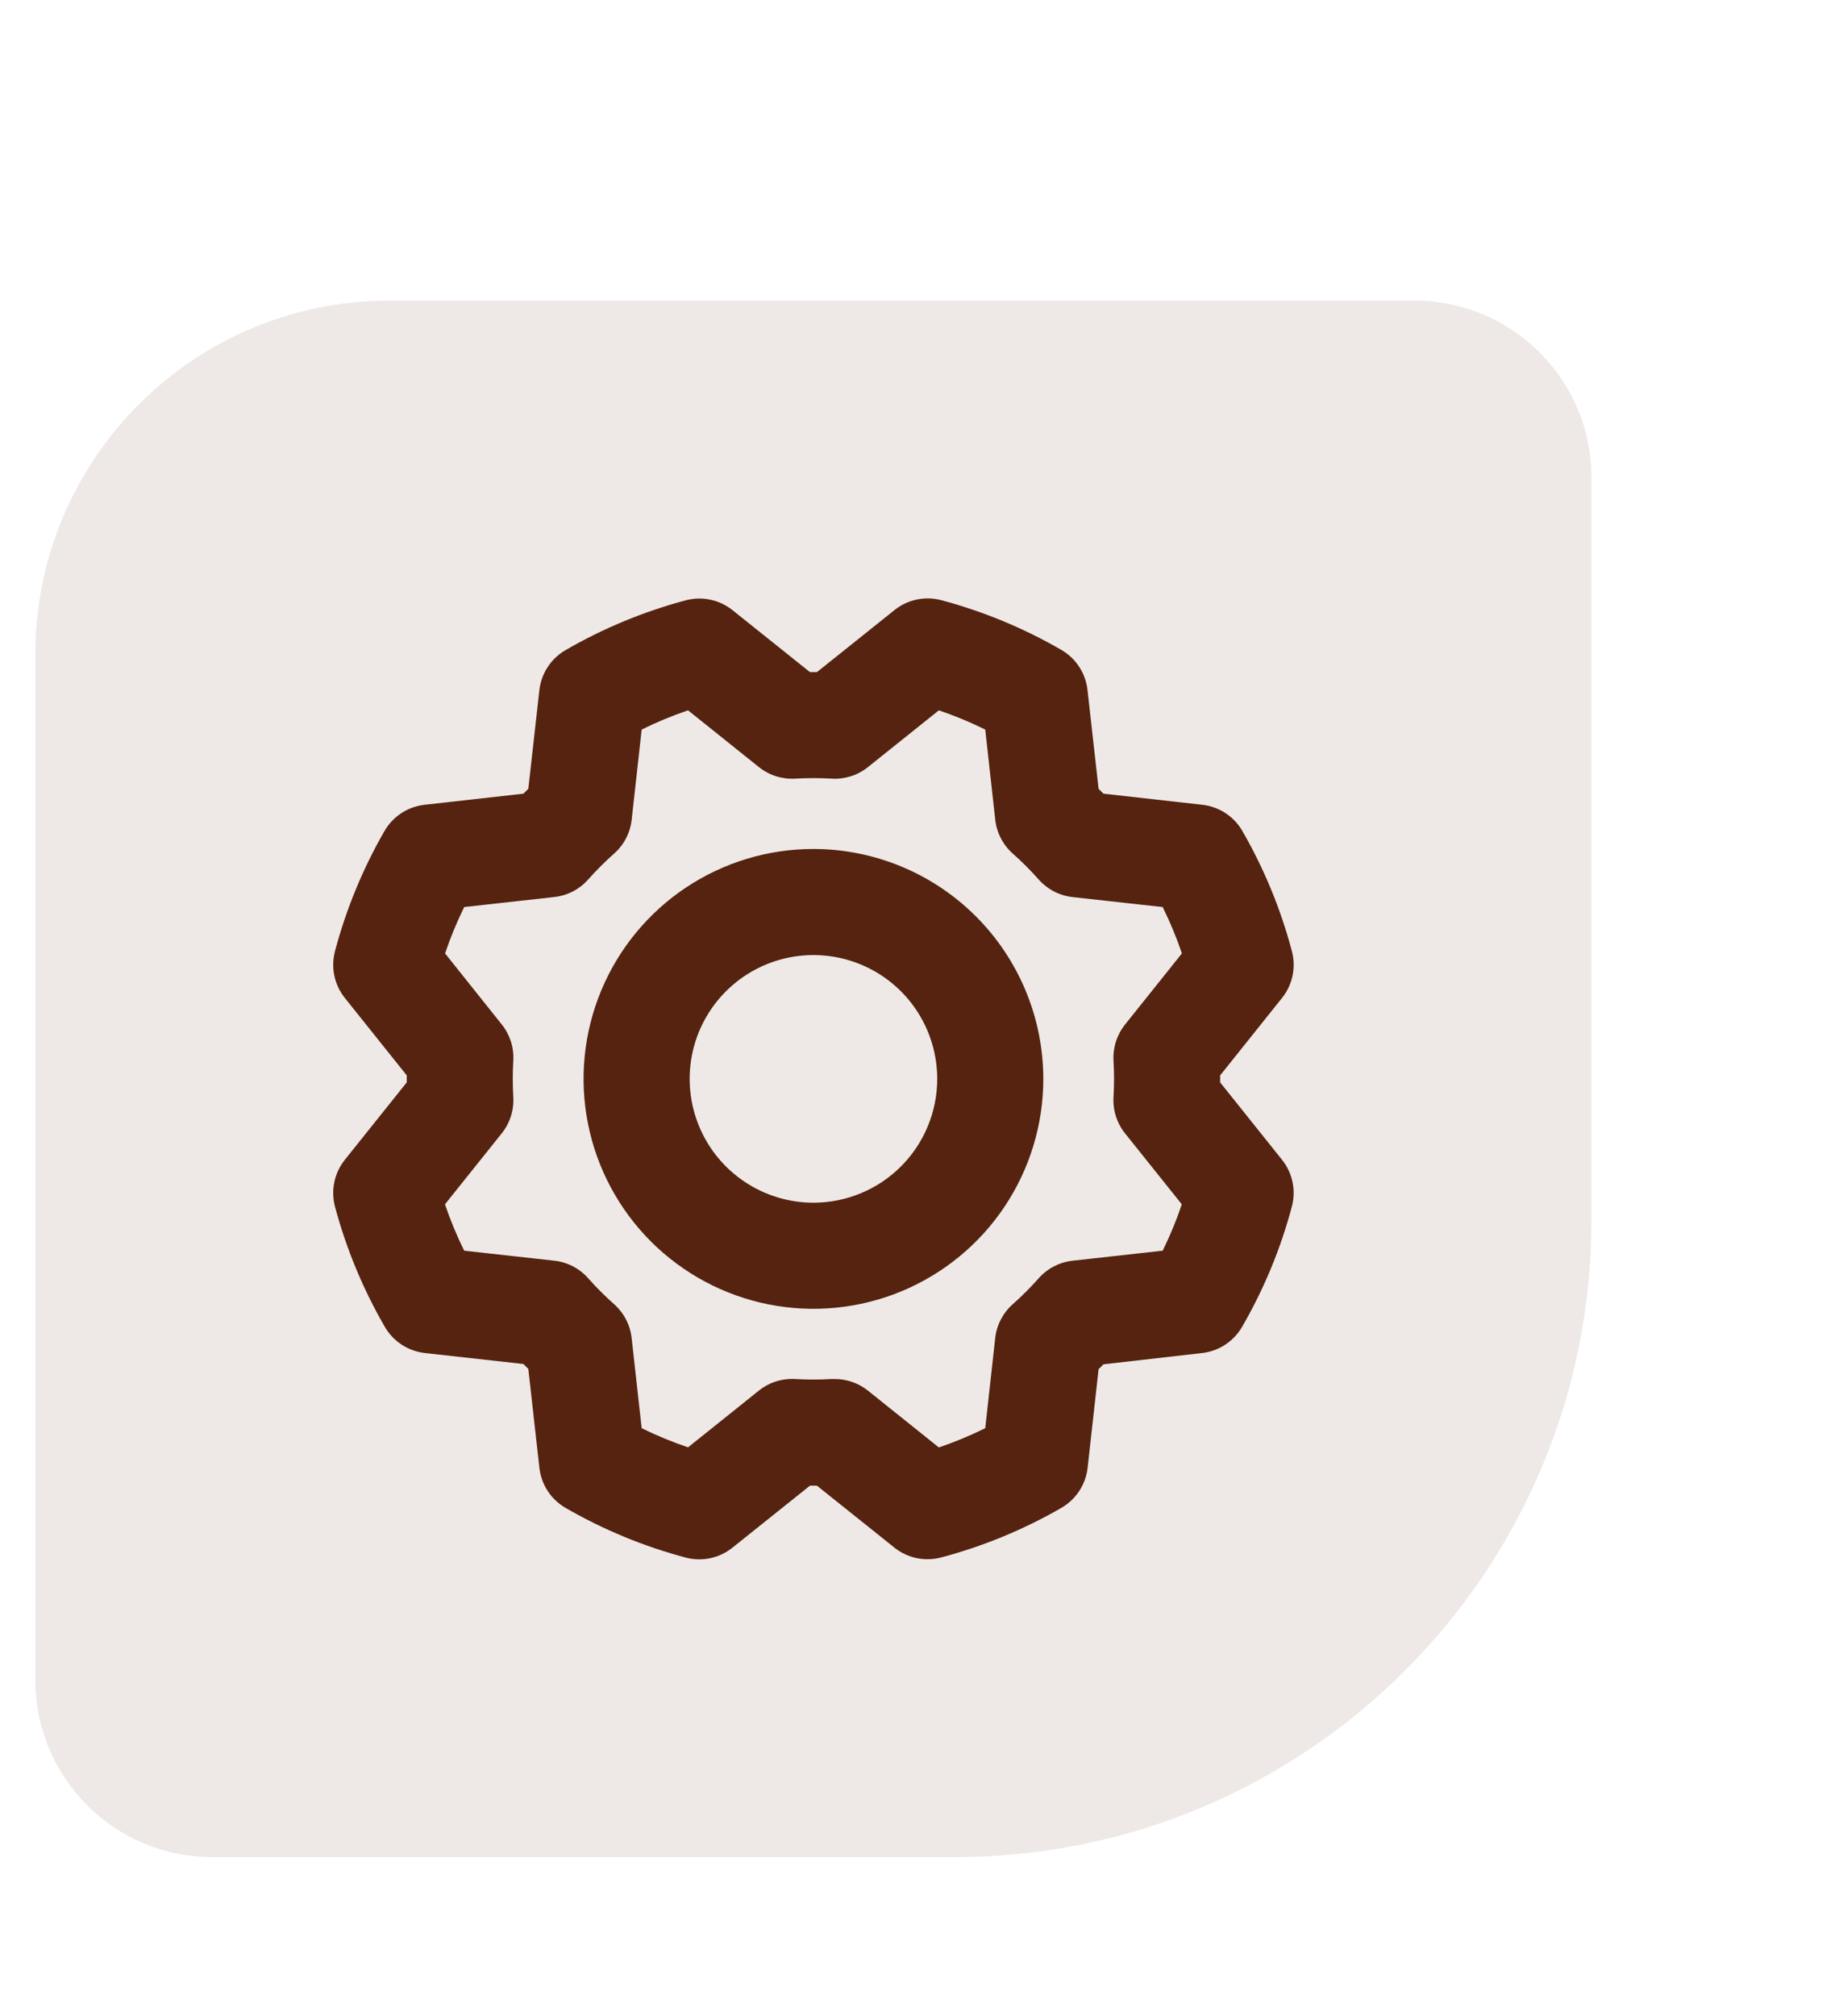 <svg width="52" height="57" viewBox="0 0 52 57" fill="none" xmlns="http://www.w3.org/2000/svg">
<path d="M45 34.5C45 44.441 36.941 52.5 27 52.5L6 52.5C3.239 52.5 1 50.261 1 47.5L1 18.5C1 12.977 5.477 8.5 11 8.5L40 8.5C42.761 8.5 45 10.739 45 13.5L45 34.5Z" fill="#55230F" fill-opacity="0.1"/>
<path d="M23.001 24C21.716 24 20.459 24.381 19.39 25.095C18.321 25.809 17.488 26.825 16.996 28.012C16.504 29.2 16.375 30.507 16.626 31.768C16.877 33.029 17.496 34.187 18.405 35.096C19.314 36.005 20.472 36.624 21.733 36.875C22.994 37.126 24.301 36.997 25.489 36.505C26.676 36.013 27.692 35.18 28.406 34.111C29.12 33.042 29.501 31.785 29.501 30.5C29.499 28.776 28.814 27.124 27.595 25.906C26.377 24.687 24.724 24.002 23.001 24ZM23.001 34C22.309 34 21.632 33.794 21.057 33.41C20.481 33.025 20.032 32.479 19.768 31.839C19.503 31.2 19.433 30.496 19.568 29.817C19.703 29.138 20.037 28.514 20.526 28.025C21.016 27.535 21.639 27.202 22.318 27.067C22.997 26.932 23.701 27.001 24.34 27.266C24.98 27.531 25.527 27.98 25.911 28.555C26.296 29.131 26.501 29.808 26.501 30.5C26.501 31.428 26.132 32.318 25.476 32.975C24.82 33.631 23.929 34 23.001 34ZM34.501 30.599V30.401L36.251 28.212C36.398 28.029 36.5 27.814 36.548 27.584C36.597 27.354 36.59 27.116 36.53 26.889C36.214 25.697 35.742 24.553 35.126 23.486C35.008 23.282 34.843 23.11 34.645 22.982C34.447 22.854 34.222 22.774 33.987 22.75L31.202 22.437L31.064 22.299L30.751 19.512C30.726 19.278 30.647 19.053 30.519 18.856C30.391 18.658 30.218 18.493 30.015 18.375C28.948 17.757 27.803 17.283 26.611 16.966C26.384 16.906 26.146 16.901 25.916 16.95C25.686 17 25.471 17.102 25.289 17.25L23.1 19H22.902L20.714 17.25C20.53 17.103 20.315 17.001 20.085 16.953C19.855 16.904 19.617 16.911 19.39 16.971C18.198 17.289 17.054 17.763 15.987 18.381C15.785 18.499 15.612 18.663 15.485 18.86C15.357 19.056 15.277 19.28 15.251 19.514L14.939 22.299L14.8 22.437L12.014 22.75C11.78 22.775 11.555 22.854 11.357 22.982C11.159 23.11 10.995 23.283 10.876 23.486C10.26 24.554 9.788 25.698 9.472 26.89C9.412 27.117 9.406 27.355 9.454 27.584C9.503 27.814 9.604 28.029 9.751 28.212L11.501 30.401V30.599L9.751 32.787C9.604 32.971 9.502 33.186 9.454 33.416C9.406 33.646 9.412 33.884 9.472 34.111C9.791 35.303 10.265 36.447 10.884 37.514C11.002 37.716 11.165 37.888 11.362 38.016C11.558 38.144 11.782 38.224 12.015 38.25L14.8 38.56L14.939 38.699L15.251 41.487C15.276 41.721 15.356 41.946 15.483 42.144C15.611 42.342 15.784 42.506 15.987 42.625C17.055 43.243 18.199 43.716 19.391 44.033C19.618 44.093 19.857 44.099 20.086 44.049C20.316 44 20.531 43.897 20.714 43.75L22.902 42H23.1L25.289 43.75C25.472 43.897 25.687 43.998 25.917 44.047C26.147 44.095 26.385 44.089 26.612 44.029C27.803 43.713 28.948 43.241 30.015 42.625C30.218 42.507 30.391 42.343 30.519 42.147C30.647 41.95 30.728 41.726 30.754 41.492L31.064 38.707L31.202 38.569L33.989 38.25C34.222 38.224 34.446 38.144 34.643 38.015C34.84 37.887 35.003 37.714 35.121 37.511C35.739 36.444 36.213 35.299 36.53 34.107C36.59 33.881 36.596 33.643 36.547 33.414C36.499 33.185 36.398 32.97 36.251 32.787L34.501 30.599ZM31.486 29.987C31.506 30.329 31.506 30.671 31.486 31.012C31.464 31.383 31.58 31.75 31.812 32.04L33.417 34.046C33.266 34.495 33.085 34.932 32.876 35.357L30.322 35.641C29.953 35.683 29.612 35.861 29.366 36.141C29.139 36.397 28.897 36.639 28.641 36.866C28.362 37.112 28.183 37.453 28.141 37.822L27.859 40.375C27.434 40.585 26.996 40.766 26.547 40.919L24.541 39.312C24.275 39.1 23.944 38.984 23.604 38.985H23.514C23.172 39.005 22.83 39.005 22.489 38.985C22.118 38.963 21.752 39.078 21.461 39.31L19.455 40.916C19.006 40.764 18.568 40.584 18.144 40.375L17.86 37.821C17.818 37.451 17.639 37.111 17.36 36.865C17.104 36.638 16.862 36.396 16.635 36.14C16.389 35.86 16.048 35.682 15.679 35.64L13.126 35.357C12.916 34.933 12.735 34.495 12.582 34.046L14.187 32.04C14.42 31.75 14.536 31.383 14.514 31.012C14.494 30.671 14.494 30.329 14.514 29.987C14.536 29.616 14.42 29.25 14.187 28.96L12.585 26.953C12.736 26.505 12.917 26.067 13.126 25.642L15.68 25.358C16.05 25.316 16.39 25.138 16.636 24.858C16.863 24.603 17.105 24.361 17.361 24.134C17.641 23.888 17.819 23.547 17.861 23.177L18.144 20.625C18.568 20.415 19.006 20.233 19.455 20.081L21.461 21.687C21.752 21.919 22.118 22.034 22.489 22.012C22.83 21.992 23.172 21.992 23.514 22.012C23.885 22.035 24.251 21.919 24.541 21.687L26.547 20.081C26.996 20.233 27.434 20.415 27.859 20.625L28.142 23.178C28.185 23.548 28.363 23.889 28.642 24.135C28.898 24.362 29.14 24.604 29.367 24.86C29.613 25.139 29.954 25.317 30.324 25.36L32.876 25.642C33.086 26.067 33.268 26.505 33.42 26.953L31.815 28.96C31.582 29.25 31.465 29.616 31.486 29.987Z" fill="#55230F"/>
</svg>
